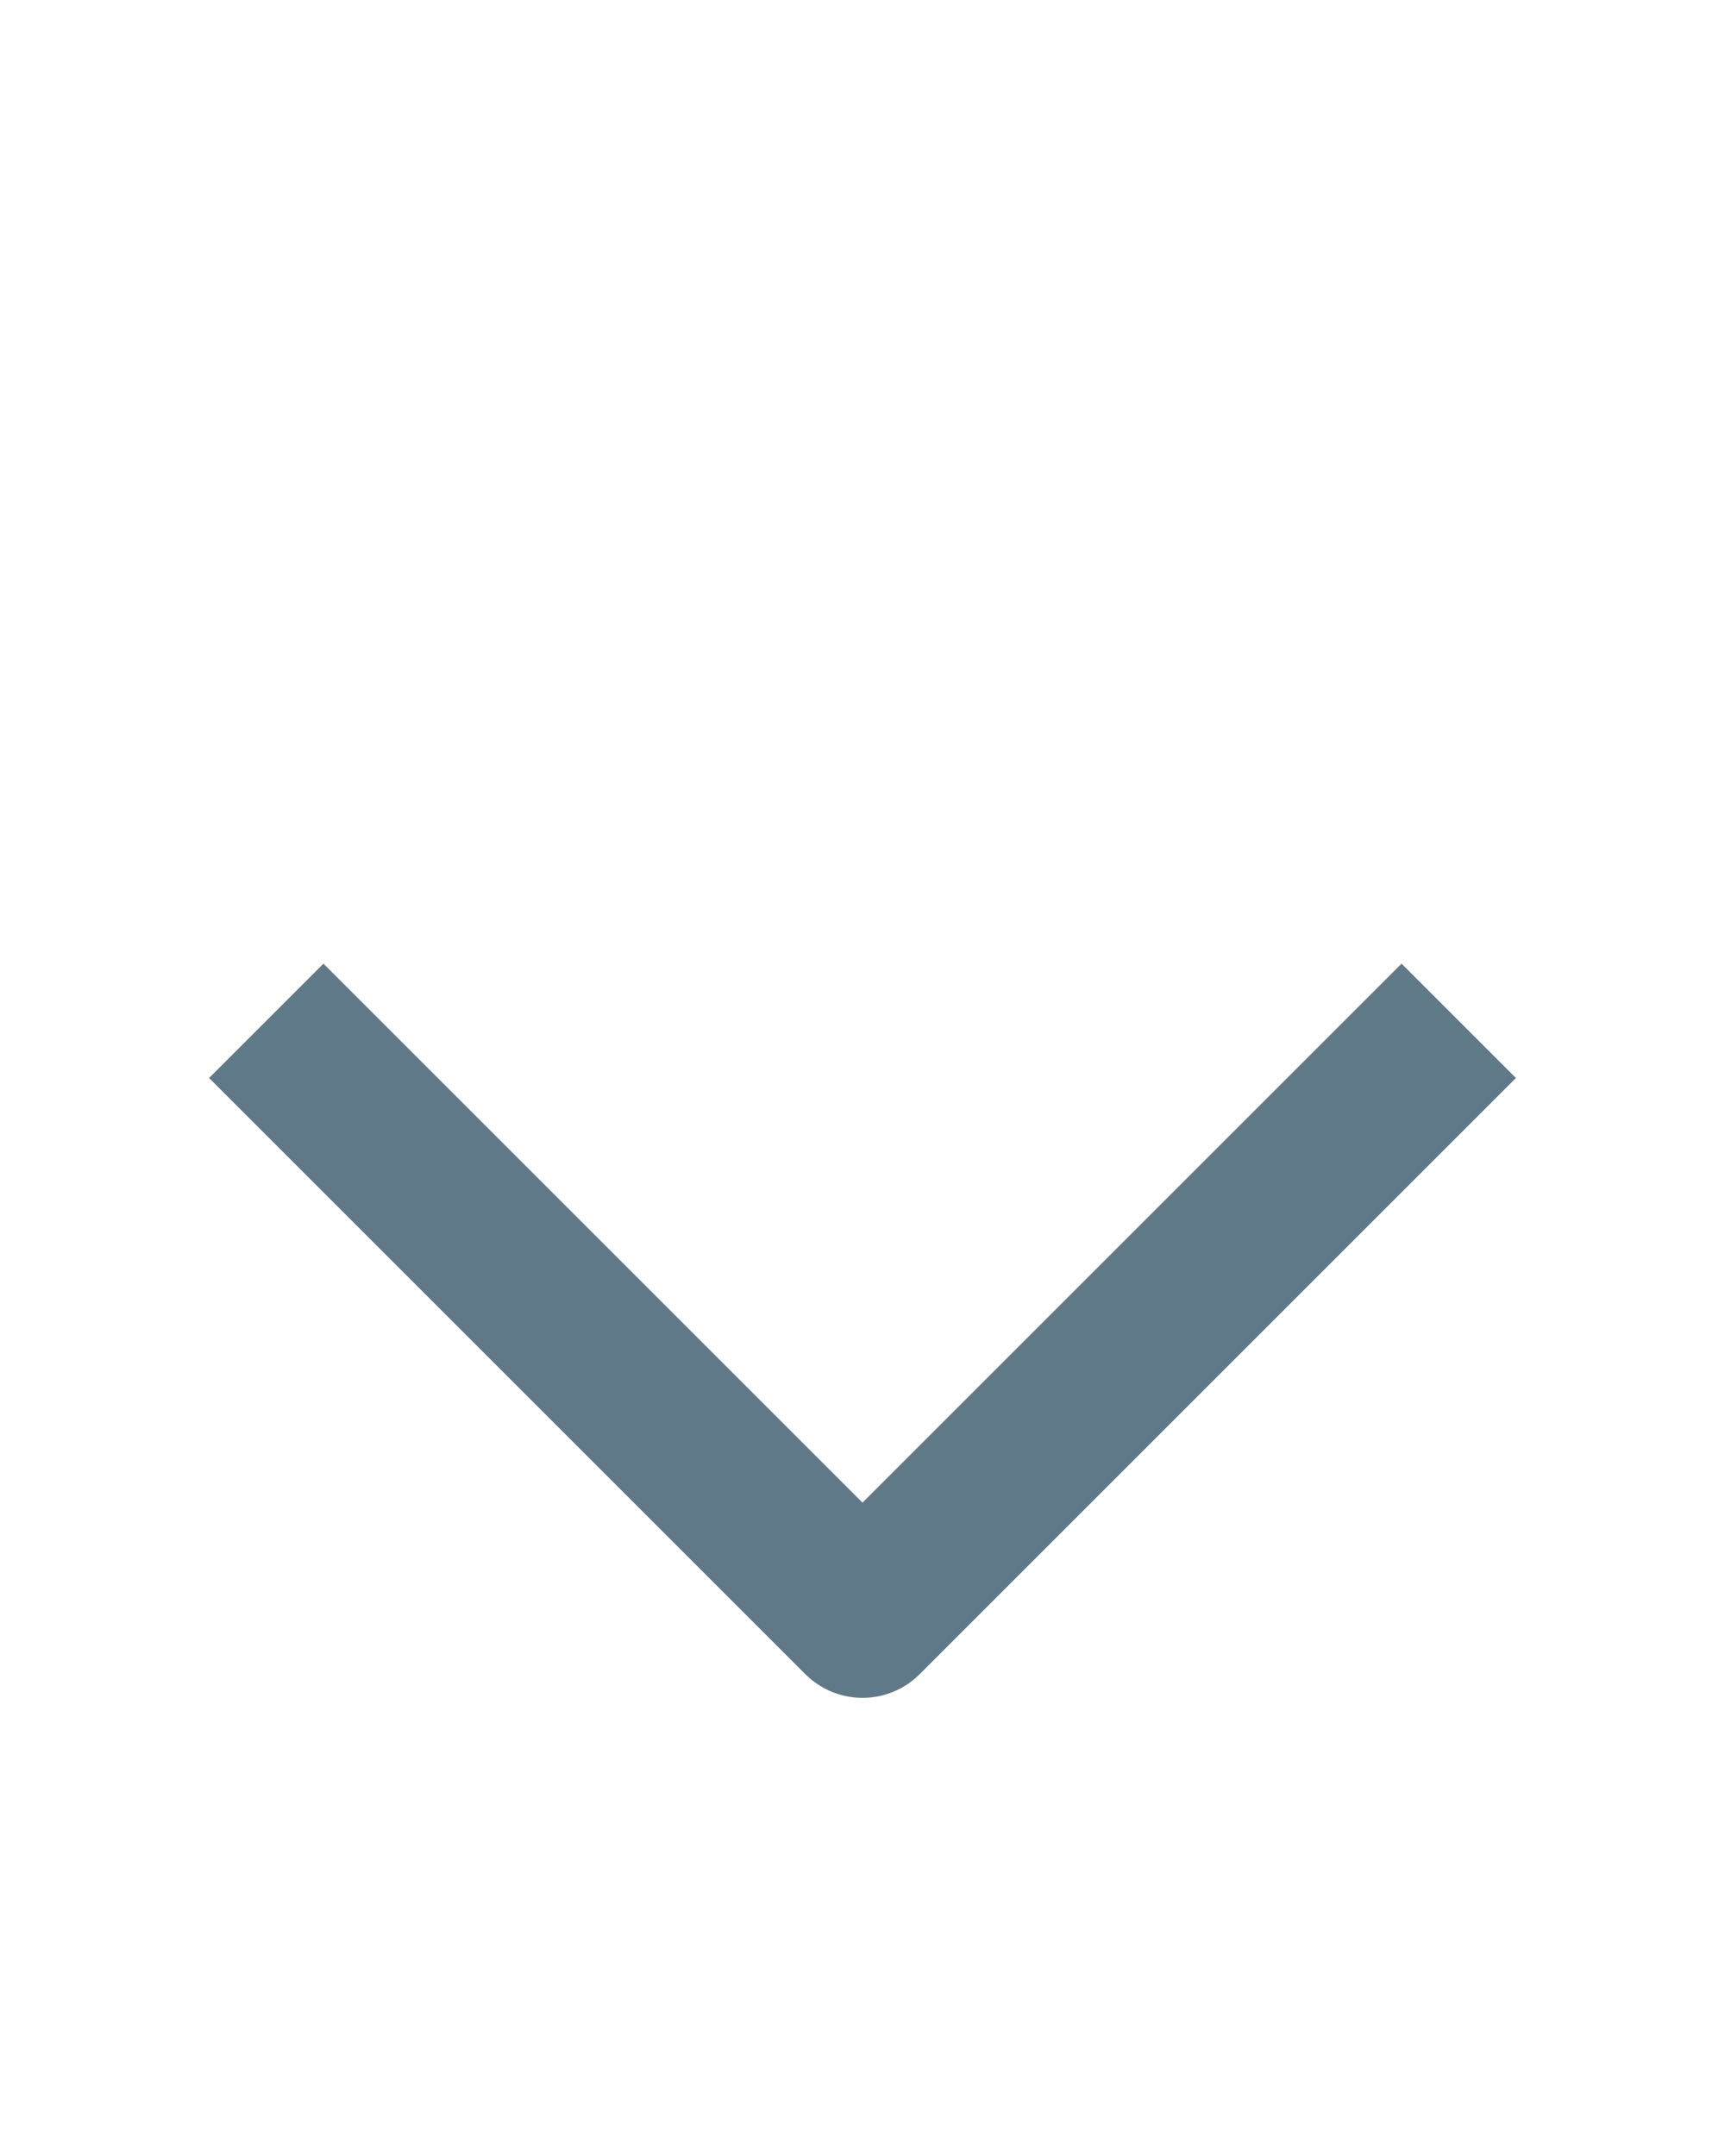 <svg width="16" height="20" viewBox="0 0 16 20" fill="none" xmlns="http://www.w3.org/2000/svg">
<path d="M3 10L8 15L13 10" stroke="#607988" stroke-width="1.5" stroke-linecap="square" stroke-linejoin="round"/>
</svg>
